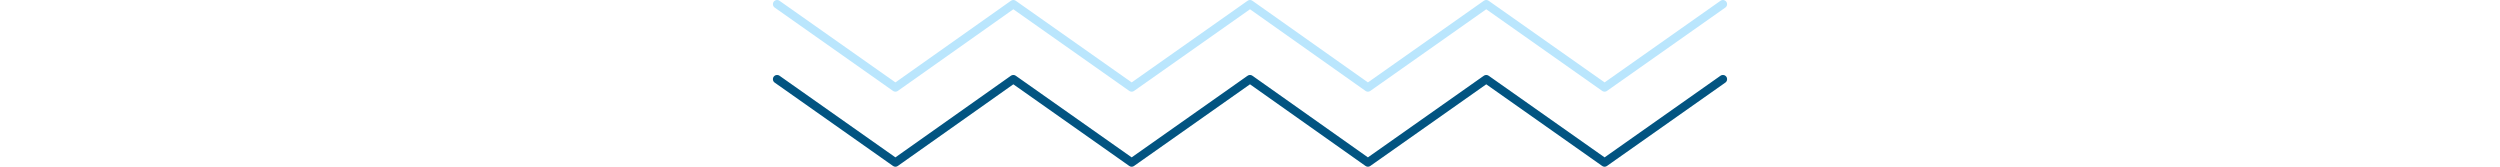<svg width="600" height="40" viewBox="0 0 229 40" fill="none" xmlns="http://www.w3.org/2000/svg" class="dHctYWJzb2x1dGU dHctbGVmdC0w dHctdy1hdXRv dHctaC04 LXR3LXRyYW5zbGF0ZS14LTEvMg dHctYm90dG9tLTE2 dHctbXQtMTQ sm:dHctbXQtMjA sm:dHctaC0xMA"><g clip-path="url(#clip0_204_150)"><path d="M1 19L29.4 39L57.7 19L86.1 39L114.5 19L142.8 39L171.2 19L199.6 39L228 19" stroke="#0369A1" stroke-width="2" stroke-miterlimit="10" stroke-linecap="round" stroke-linejoin="round"></path><path d="M1 19L29.4 39L57.7 19L86.1 39L114.5 19L142.8 39L171.2 19L199.6 39L228 19" stroke="black" stroke-opacity="0.2" stroke-width="2" stroke-miterlimit="10" stroke-linecap="round" stroke-linejoin="round"></path><path d="M1 1L29.4 21L57.7 1L86.1 21L114.5 1L142.8 21L171.2 1L199.6 21L228 1" stroke="#BAE6FD" stroke-width="2" stroke-miterlimit="10" stroke-linecap="round" stroke-linejoin="round"></path></g><defs><clipPath id="clip0_204_150"><rect width="600" height="40" fill="white"></rect></clipPath></defs></svg>
